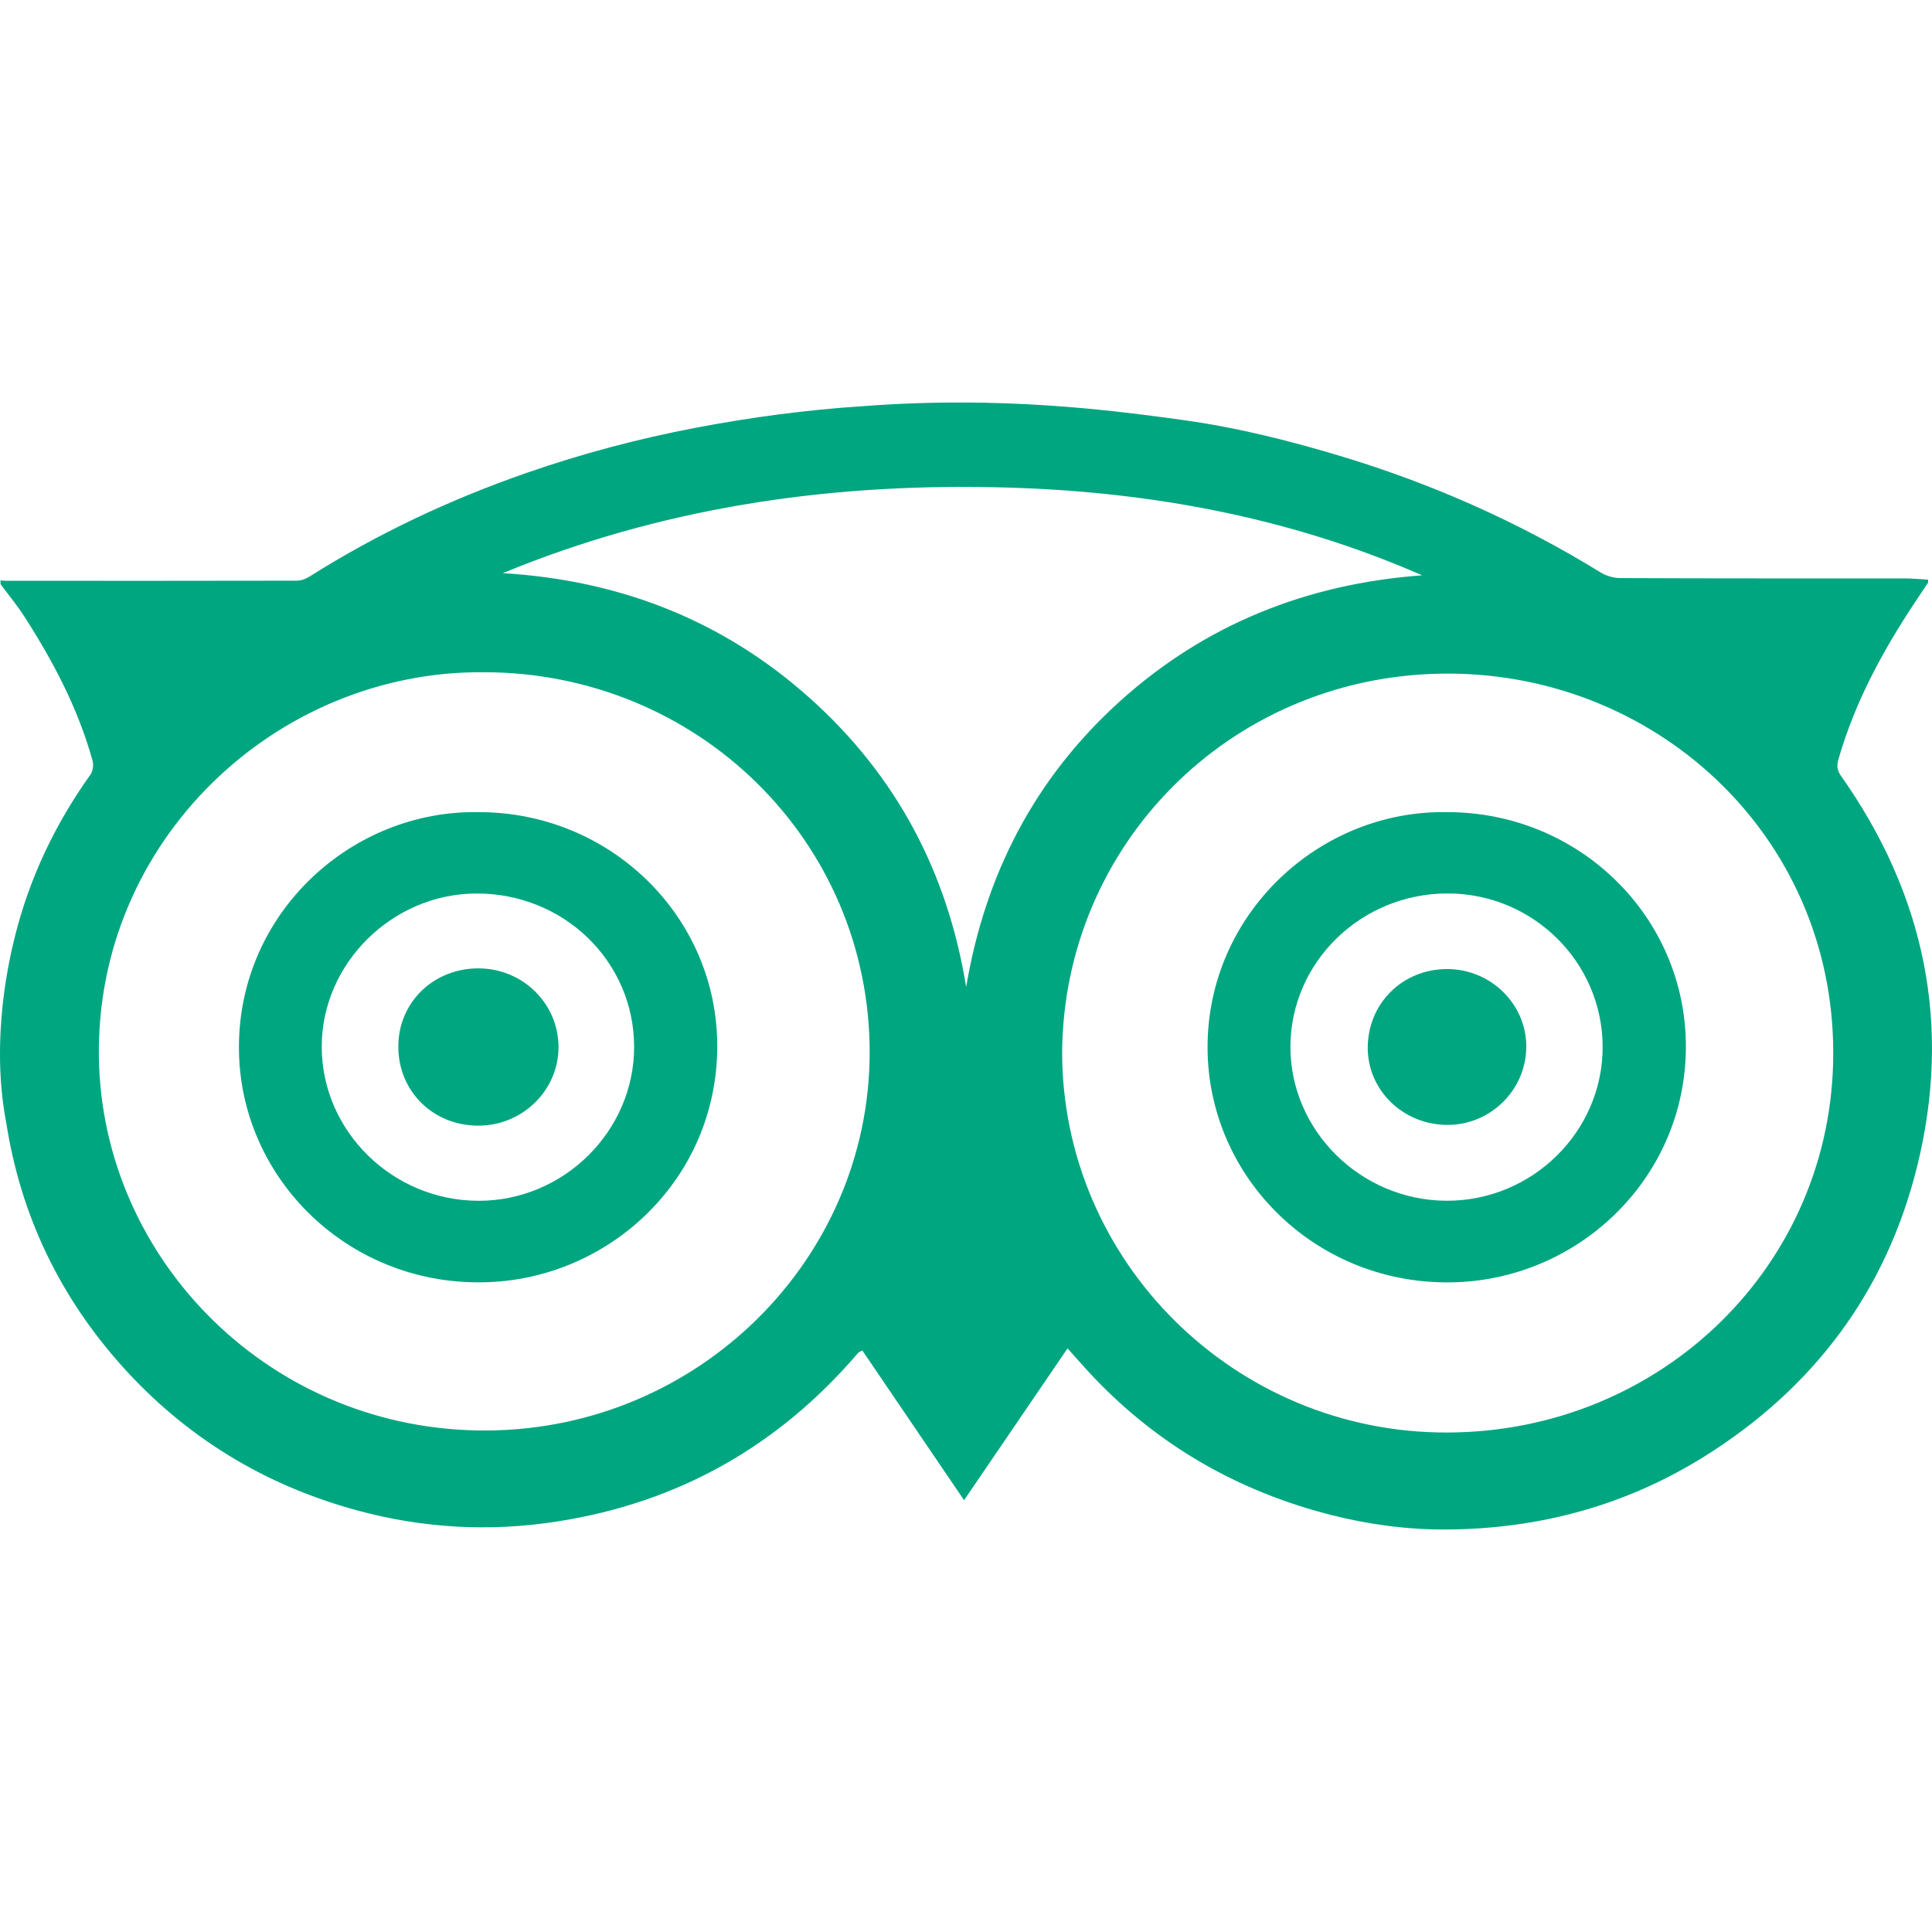 <svg width="36" height="36" viewBox="0 0 36 36" fill="none" xmlns="http://www.w3.org/2000/svg">
<path d="M22.061 7.829C23.065 7.969 24.049 8.217 25.022 8.511C26.719 9.026 28.32 9.74 29.827 10.668C29.931 10.732 30.071 10.772 30.195 10.772C31.964 10.78 33.733 10.777 35.5 10.778C35.643 10.778 35.784 10.793 35.926 10.801C35.926 10.835 35.932 10.85 35.926 10.858C35.843 10.983 35.76 11.106 35.677 11.231C35.077 12.137 34.564 13.085 34.261 14.133C34.228 14.245 34.221 14.339 34.299 14.45C35.873 16.676 36.376 19.12 35.718 21.755C35.141 24.066 33.795 25.868 31.751 27.144C30.289 28.056 28.675 28.491 26.95 28.5C26.226 28.504 25.505 28.408 24.797 28.228C23.072 27.787 21.594 26.941 20.375 25.659C20.215 25.491 20.064 25.315 19.892 25.125C19.248 26.07 18.614 27 17.964 27.954C17.318 27.003 16.692 26.082 16.069 25.165C16.025 25.187 16.013 25.189 16.005 25.197C15.99 25.209 15.978 25.223 15.967 25.236C14.493 26.949 12.639 28 10.381 28.351C9.124 28.547 7.88 28.477 6.66 28.145C4.93 27.677 3.461 26.779 2.273 25.454C1.113 24.158 0.391 22.654 0.12 20.943C-0.19 19.347 0.188 17.807 0.282 17.434C0.555 16.348 1.031 15.351 1.685 14.434C1.731 14.369 1.747 14.254 1.725 14.176C1.459 13.213 0.999 12.338 0.461 11.499C0.325 11.286 0.161 11.089 0.01 10.884C0.01 10.861 0.01 10.837 0.01 10.813C0.04 10.817 0.07 10.822 0.1 10.822C1.91 10.823 3.719 10.824 5.53 10.82C5.608 10.82 5.696 10.788 5.763 10.746C7.035 9.943 8.39 9.306 9.814 8.811C10.841 8.454 11.889 8.176 12.958 7.972C13.993 7.775 15.033 7.636 16.085 7.568C18.648 7.373 20.698 7.641 22.061 7.829ZM19.791 19.598C19.791 23.511 23.016 26.708 26.977 26.693C30.953 26.679 34.163 23.572 34.16 19.615C34.157 15.538 30.798 12.473 26.823 12.553C22.899 12.633 19.827 15.747 19.791 19.598ZM9.013 12.526C5.146 12.493 1.775 15.669 1.843 19.716C1.906 23.49 5.065 26.689 9.093 26.655C13.032 26.622 16.198 23.455 16.205 19.621C16.211 15.681 13.007 12.526 9.013 12.526ZM9.369 10.68C11.553 10.811 13.472 11.56 15.093 13.011C16.711 14.46 17.658 16.267 18.003 18.391C18.357 16.292 19.28 14.502 20.867 13.068C22.457 11.633 24.35 10.879 26.499 10.72C23.949 9.604 21.261 9.13 18.494 9.078C15.349 9.017 12.29 9.473 9.369 10.68Z" fill="#00A680"/>
<path d="M26.962 15.133C29.422 15.129 31.414 17.08 31.414 19.499C31.414 21.928 29.456 23.805 27.145 23.892C24.565 23.989 22.5 21.965 22.501 19.51C22.503 17.027 24.582 15.092 26.962 15.133ZM29.863 19.51C29.862 17.931 28.566 16.648 26.974 16.648C25.363 16.648 24.052 17.925 24.045 19.498C24.039 21.066 25.357 22.369 26.953 22.374C28.551 22.38 29.864 21.086 29.863 19.51Z" fill="#00A680"/>
<path d="M8.918 15.133C11.376 15.13 13.372 17.085 13.365 19.504C13.358 21.952 11.398 23.788 9.128 23.89C6.538 24.007 4.447 21.974 4.452 19.505C4.457 17.005 6.551 15.091 8.918 15.133ZM11.816 19.5C11.811 17.912 10.507 16.646 8.878 16.649C7.307 16.652 5.991 17.957 5.995 19.509C5.999 21.079 7.313 22.371 8.914 22.375C10.504 22.379 11.82 21.075 11.816 19.5Z" fill="#00A680"/>
<path d="M26.964 18.057C27.78 18.056 28.448 18.715 28.44 19.513C28.432 20.312 27.775 20.96 26.974 20.961C26.148 20.961 25.485 20.319 25.486 19.523C25.488 18.697 26.132 18.058 26.964 18.057Z" fill="#00A680"/>
<path d="M8.911 18.044C9.738 18.044 10.403 18.695 10.407 19.507C10.41 20.312 9.739 20.974 8.915 20.975C8.072 20.977 7.421 20.336 7.422 19.501C7.422 18.682 8.071 18.046 8.911 18.044Z" fill="#00A680"/>
</svg>
